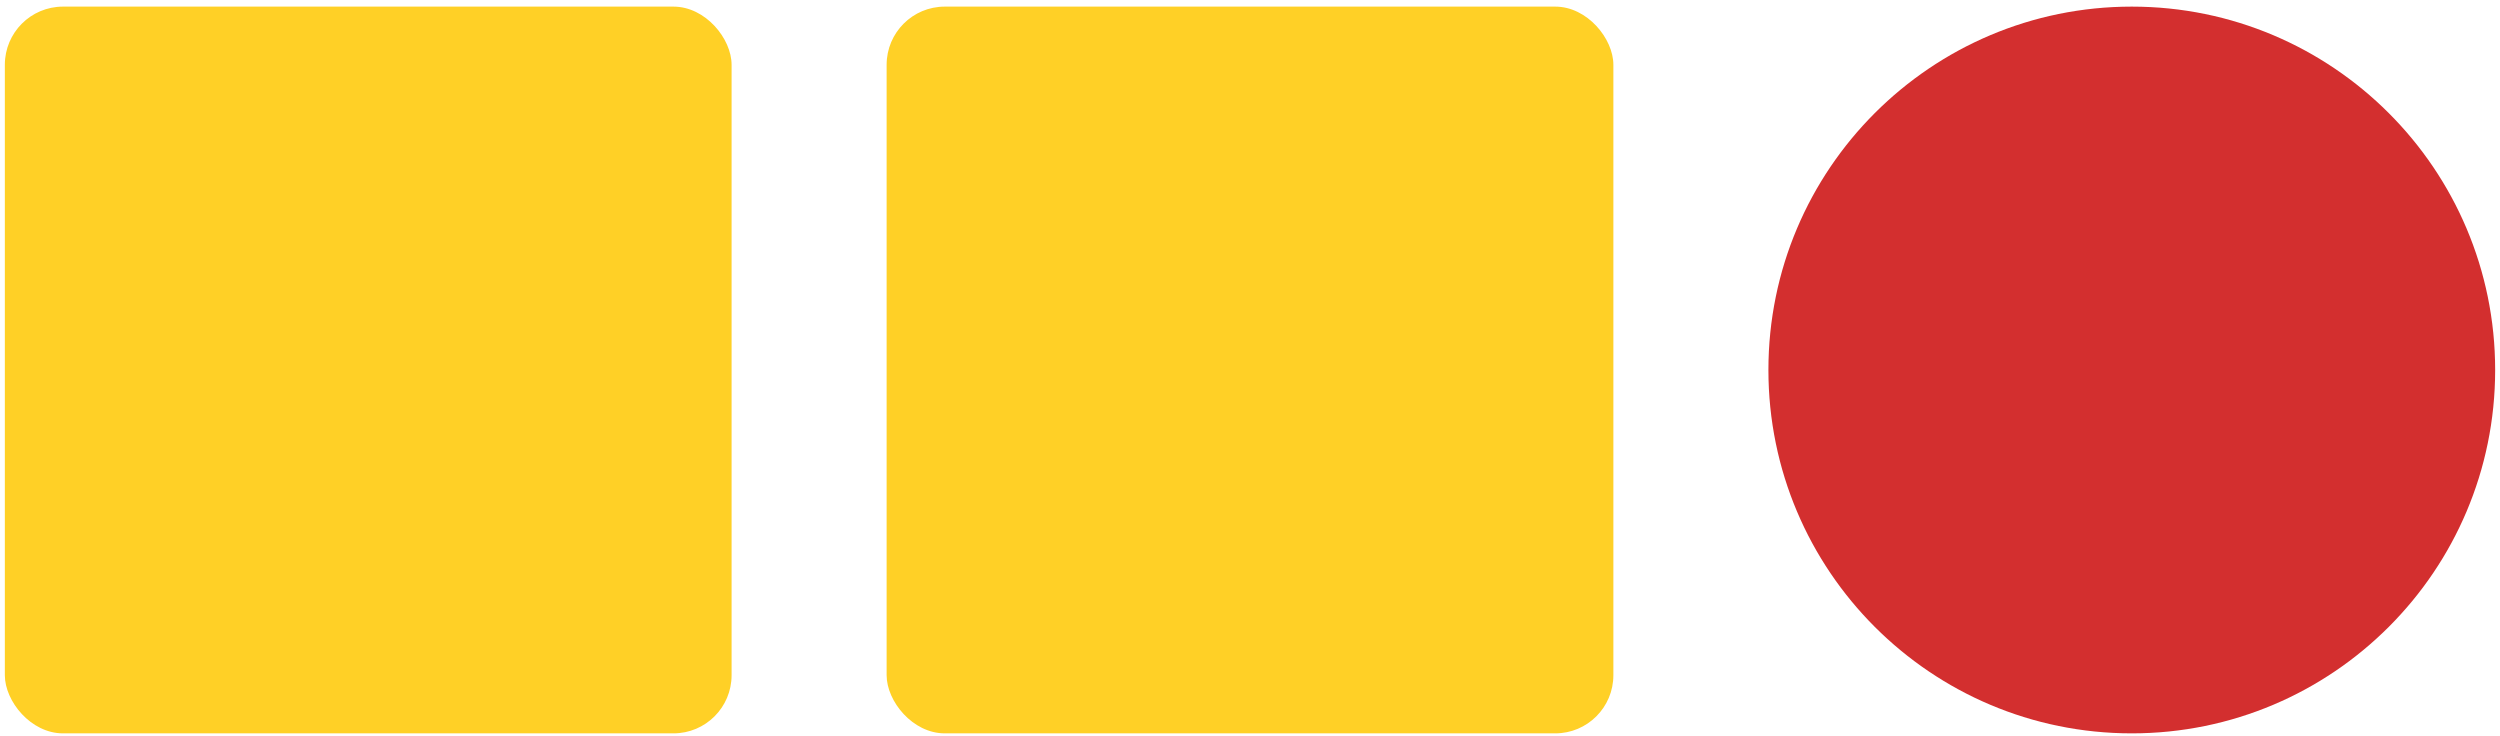 <svg width="258" height="76" viewBox="0 0 258 76" fill="none" xmlns="http://www.w3.org/2000/svg">
<rect x="0.5" y="0.683" width="75" height="75" rx="6" fill="#FFD026"/>
<rect x="91.5" y="0.683" width="75" height="75" rx="6" fill="#FFD026"/>
<circle cx="220" cy="38.183" r="37.5" fill="#D32F2F"/>
</svg>
